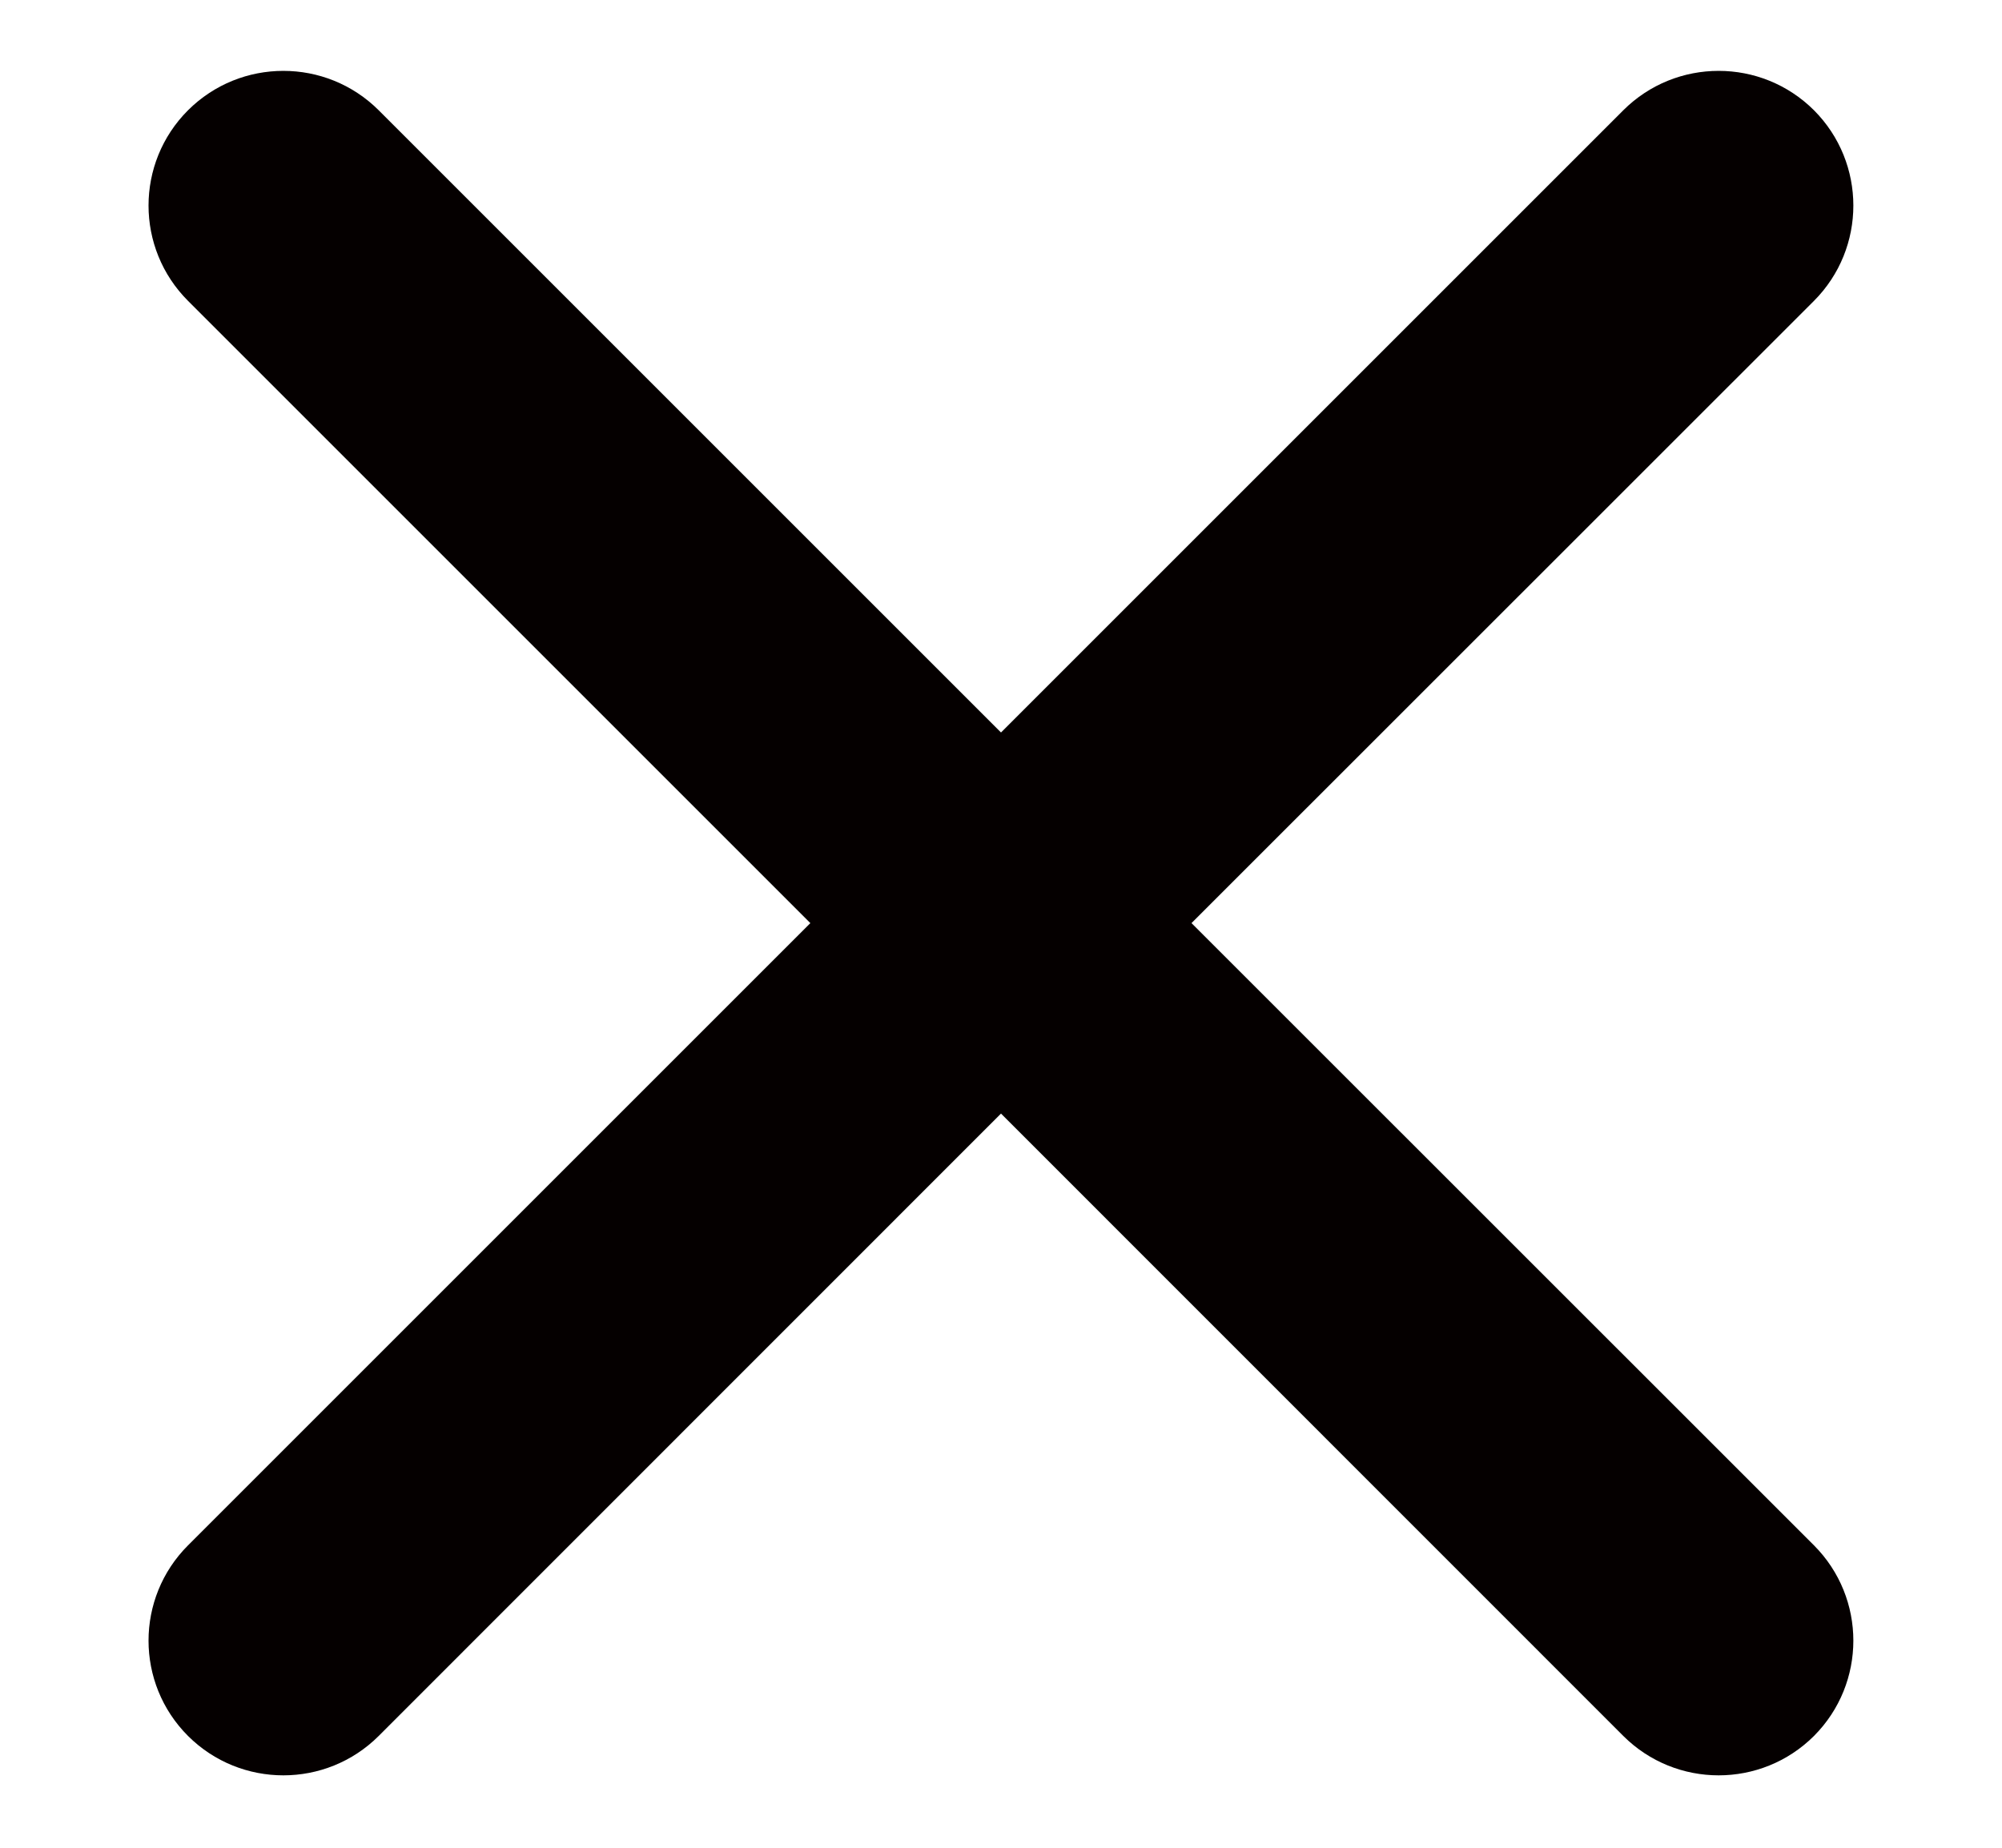 <svg width="13" height="12" viewBox="0 0 13 12" fill="none" xmlns="http://www.w3.org/2000/svg">
<path d="M11.779 0.716C12.12 1.058 12.12 1.612 11.779 1.954L7.737 5.995L11.779 10.036C12.12 10.378 12.12 10.932 11.779 11.274C11.437 11.615 10.883 11.615 10.541 11.274L6.5 7.232L2.459 11.274C2.117 11.615 1.563 11.615 1.221 11.274C0.879 10.932 0.879 10.378 1.221 10.036L5.262 5.995L1.221 1.954C0.879 1.612 0.879 1.058 1.221 0.716C1.563 0.375 2.117 0.375 2.459 0.716L6.5 4.757L10.541 0.716C10.883 0.375 11.437 0.375 11.779 0.716Z" fill="#050000"/>
</svg>
